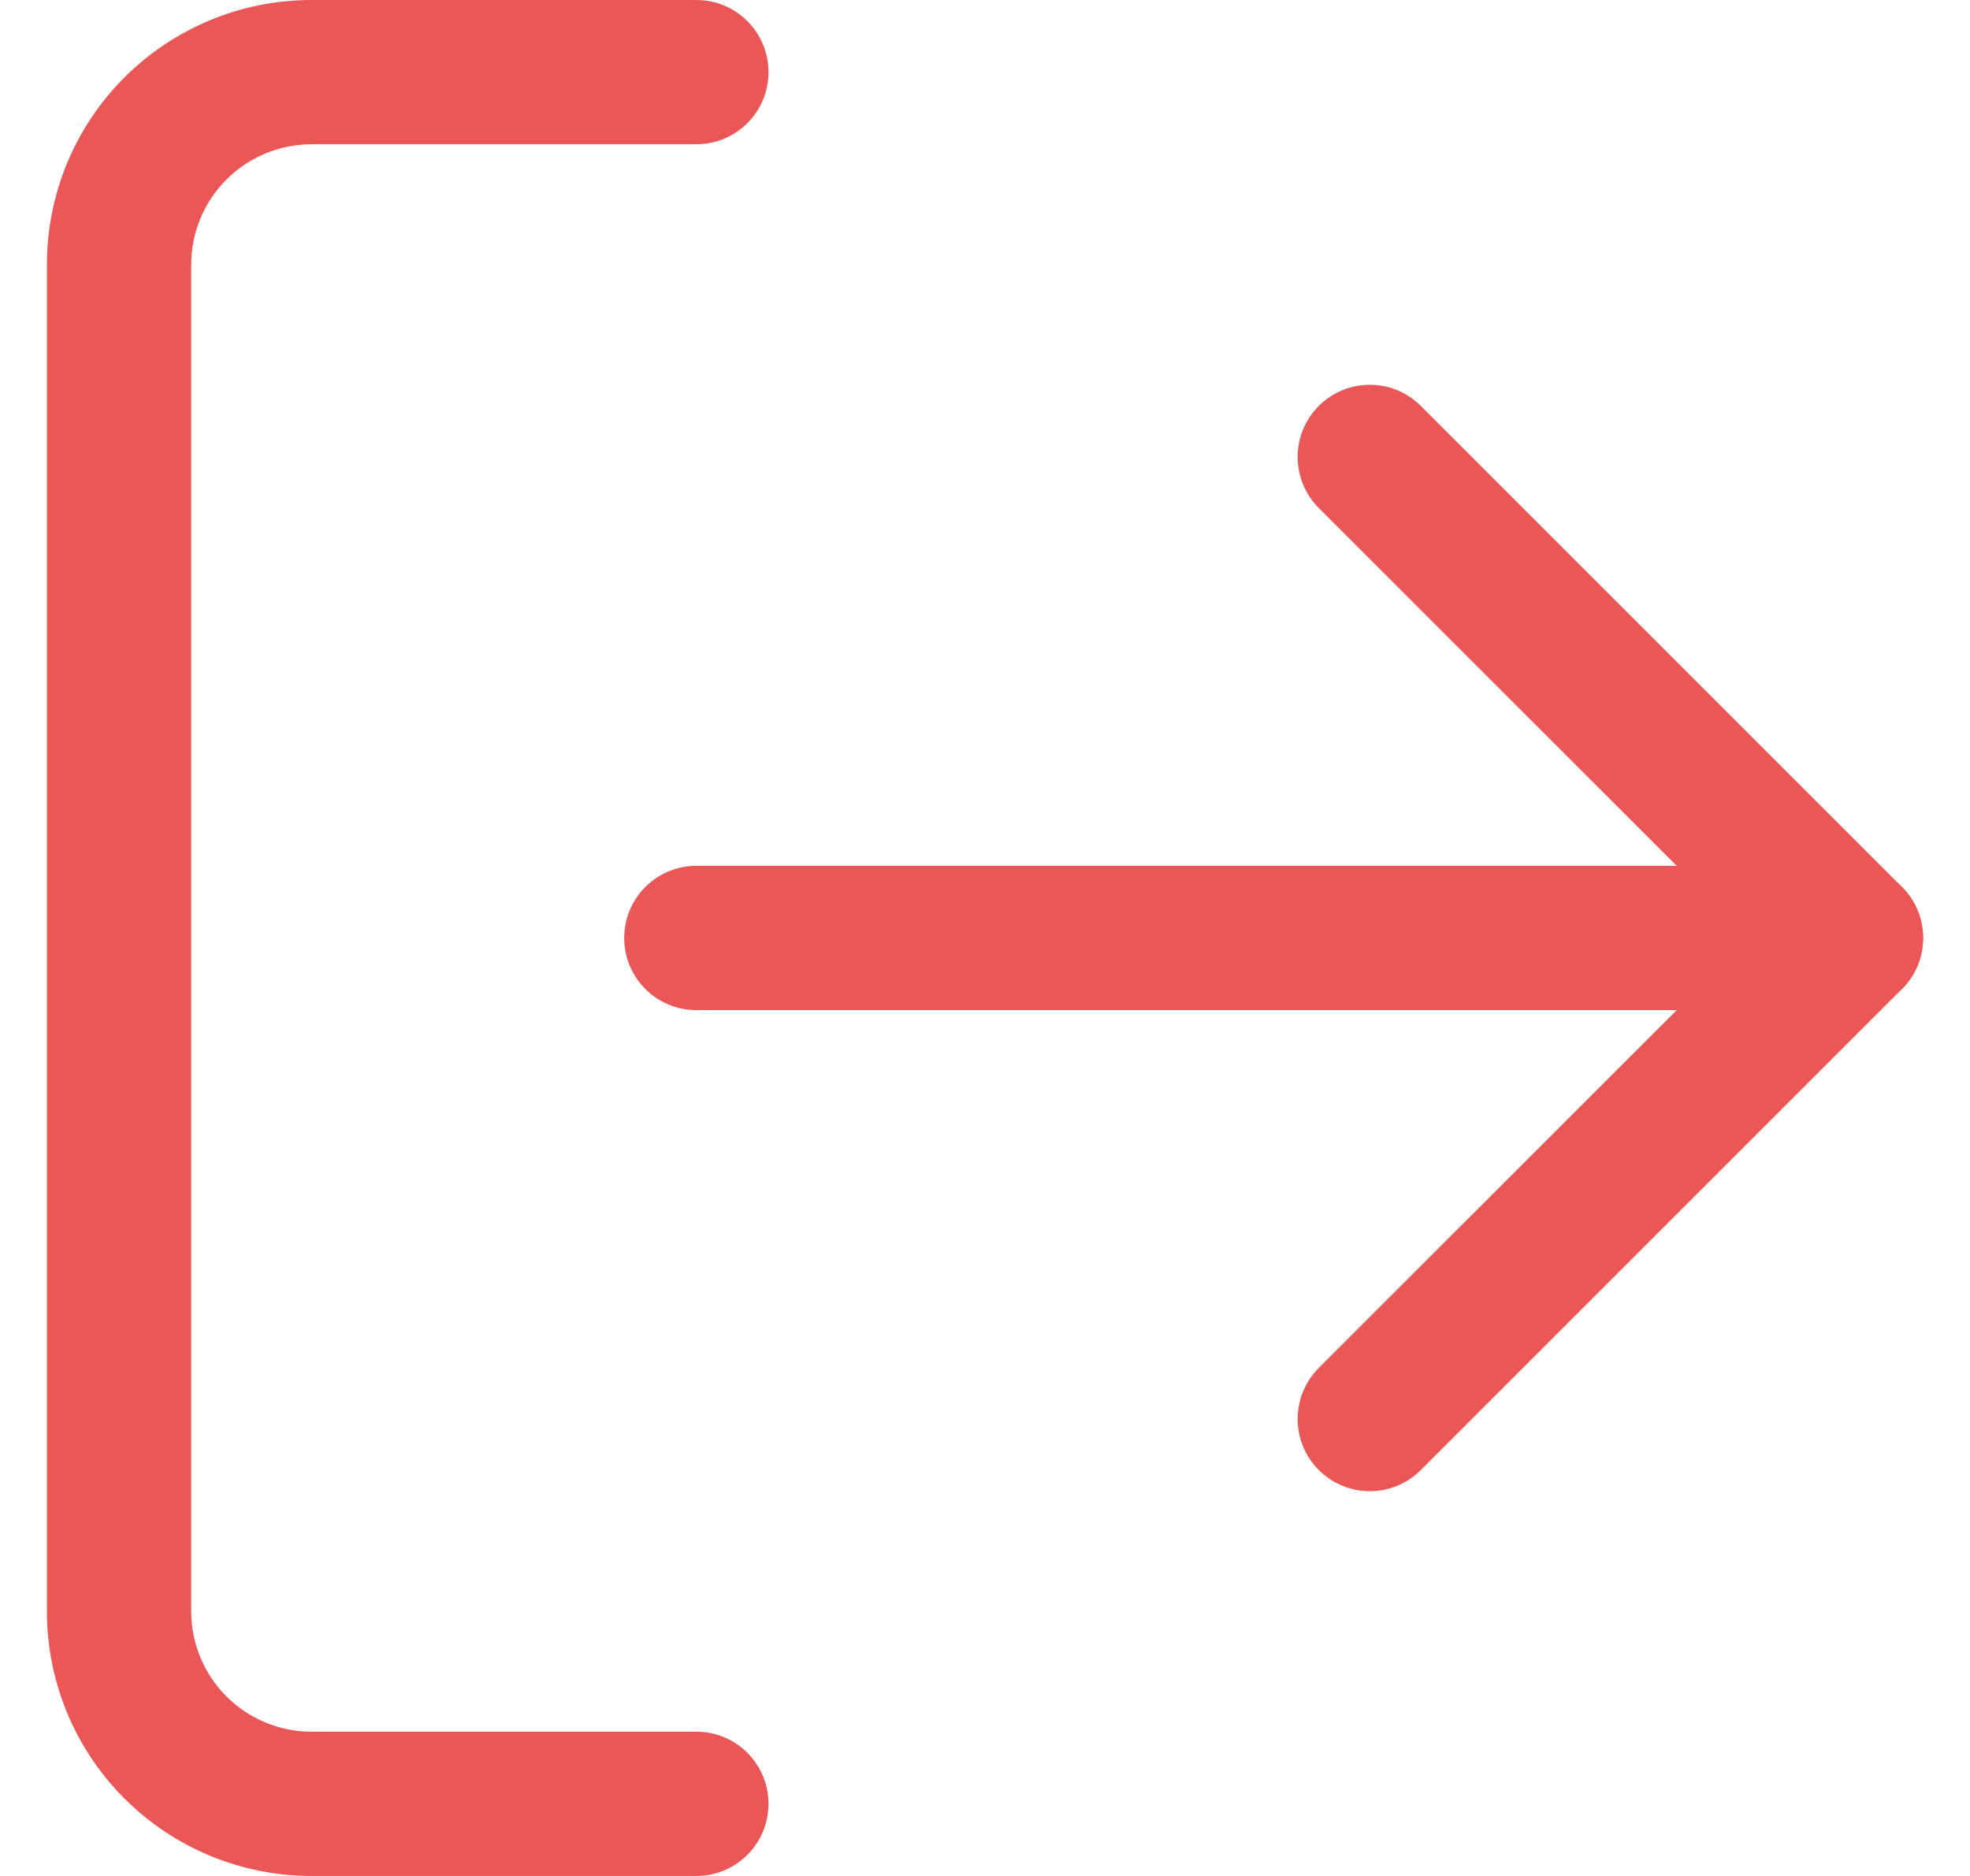 <svg width="21" height="20" viewBox="0 0 21 20" fill="none" xmlns="http://www.w3.org/2000/svg">
<path fill-rule="evenodd" clip-rule="evenodd" d="M3.321 1.538C2.98 1.538 2.654 1.674 2.414 1.914C2.174 2.154 2.038 2.48 2.038 2.821V17.18C2.038 17.52 2.174 17.846 2.414 18.086C2.654 18.326 2.98 18.462 3.321 18.462H7.423C7.848 18.462 8.192 18.806 8.192 19.231C8.192 19.656 7.848 20 7.423 20H3.321C2.572 20 1.855 19.703 1.326 19.174C0.797 18.645 0.5 17.927 0.5 17.18V2.821C0.5 2.072 0.797 1.355 1.326 0.826C1.855 0.297 2.572 0 3.321 0H7.423C7.848 0 8.192 0.344 8.192 0.769C8.192 1.194 7.848 1.538 7.423 1.538H3.321Z" fill="#EB5757"/>
<path fill-rule="evenodd" clip-rule="evenodd" d="M14.058 4.328C14.359 4.027 14.846 4.027 15.146 4.328L20.274 9.456C20.575 9.756 20.575 10.243 20.274 10.544L15.146 15.672C14.846 15.973 14.359 15.973 14.058 15.672C13.758 15.372 13.758 14.885 14.058 14.584L18.643 10L14.058 5.416C13.758 5.115 13.758 4.628 14.058 4.328Z" fill="#EB5757"/>
<path fill-rule="evenodd" clip-rule="evenodd" d="M6.654 10C6.654 9.575 6.998 9.231 7.423 9.231H19.731C20.156 9.231 20.5 9.575 20.5 10C20.5 10.425 20.156 10.769 19.731 10.769H7.423C6.998 10.769 6.654 10.425 6.654 10Z" fill="#EB5757"/>
</svg>
